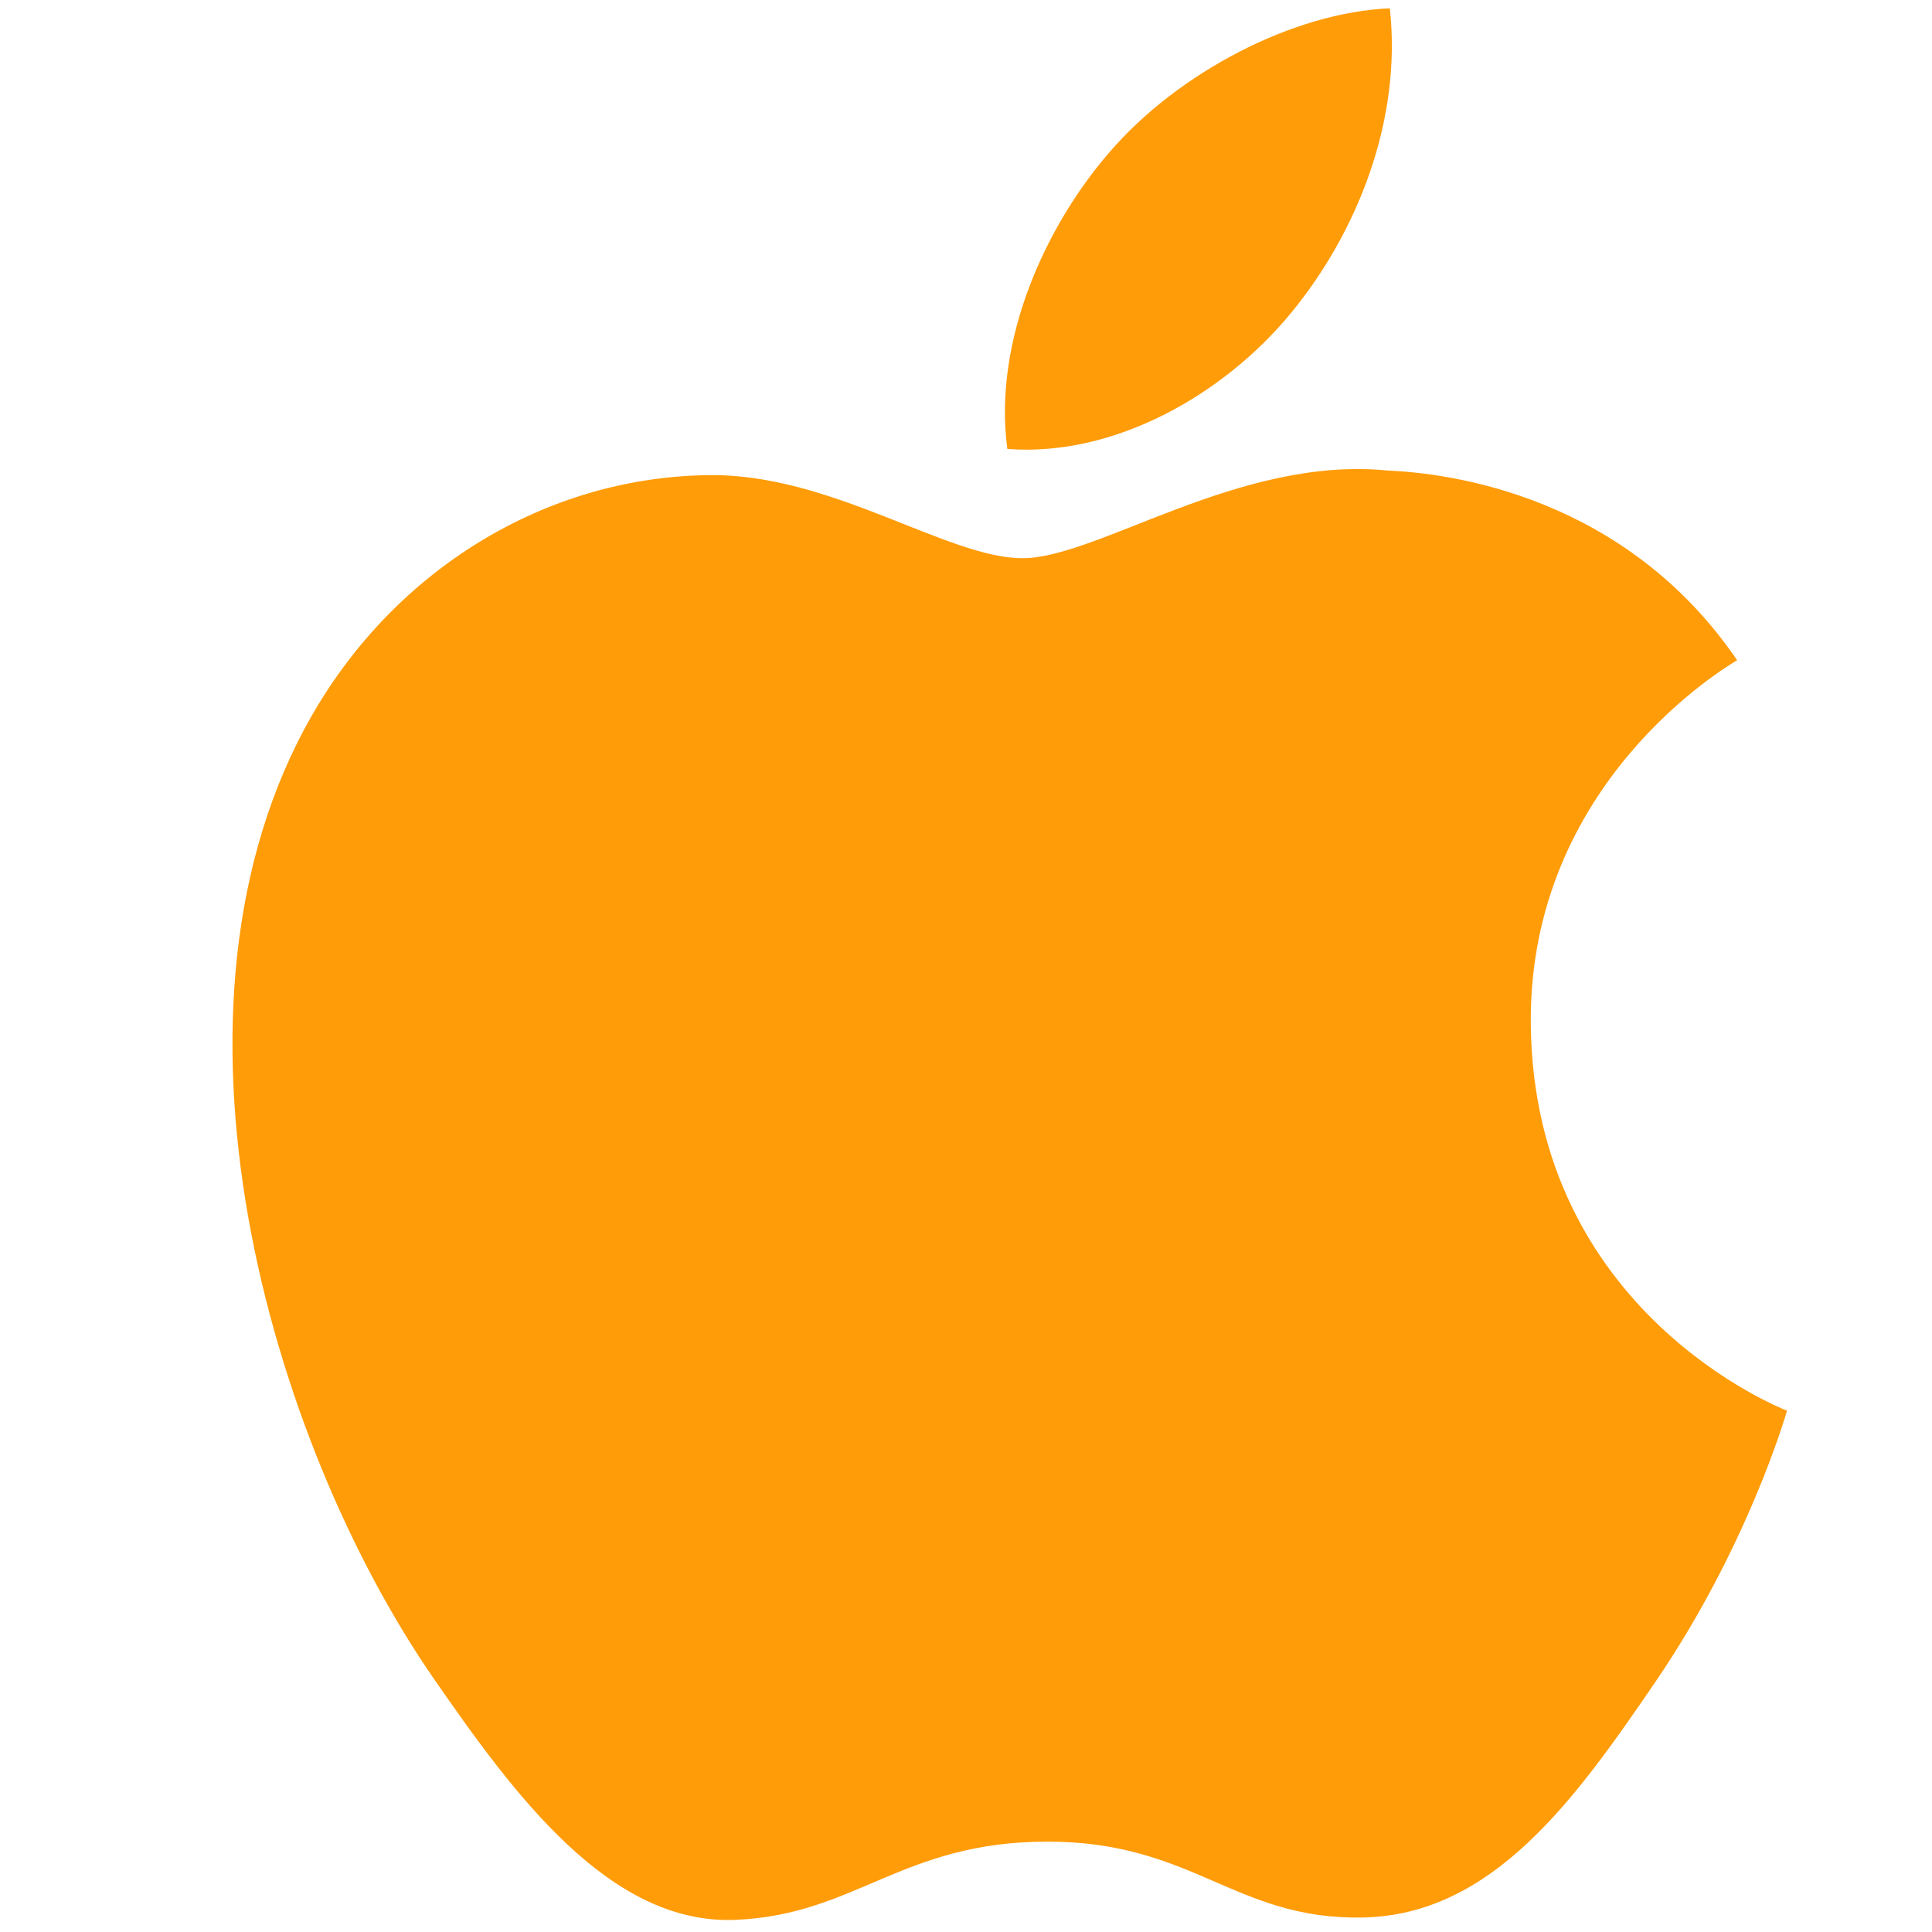 <svg xmlns="http://www.w3.org/2000/svg" xmlns:xlink="http://www.w3.org/1999/xlink" width="500" zoomAndPan="magnify" viewBox="0 0 375 375" height="500" preserveAspectRatio="xMidYMid meet" version="1.0"><defs><clipPath id="64670d4dfb"><path d="M 45 1.613 L 347 1.613 L 347 373 L 45 373 Z M 45 1.613 " clip-rule="nonzero"/></clipPath></defs><g clip-path="url(#64670d4dfb)"><path fill="#ff9c08" d="M 297.125 198.746 C 297.656 254.898 346.324 273.582 346.863 273.816 C 346.453 275.141 339.086 300.453 321.215 326.598 C 305.777 349.195 289.746 371.727 264.488 372.188 C 239.676 372.648 231.695 357.457 203.324 357.457 C 174.965 357.457 166.102 371.727 142.617 372.648 C 118.242 373.566 99.68 348.207 84.105 325.688 C 52.281 279.613 27.965 195.512 60.617 138.73 C 76.84 110.539 105.832 92.684 137.297 92.227 C 161.234 91.77 183.828 108.348 198.457 108.348 C 213.086 108.348 240.535 88.41 269.402 91.336 C 281.484 91.84 315.395 96.227 337.176 128.145 C 335.418 129.23 296.711 151.797 297.125 198.746 M 250.496 60.863 C 263.438 45.176 272.148 23.34 269.766 1.617 C 251.121 2.367 228.559 14.062 215.184 29.738 C 203.195 43.621 192.691 65.84 195.523 87.137 C 216.312 88.746 237.555 76.555 250.496 60.859 " fill-opacity="1" fill-rule="nonzero"/></g></svg>